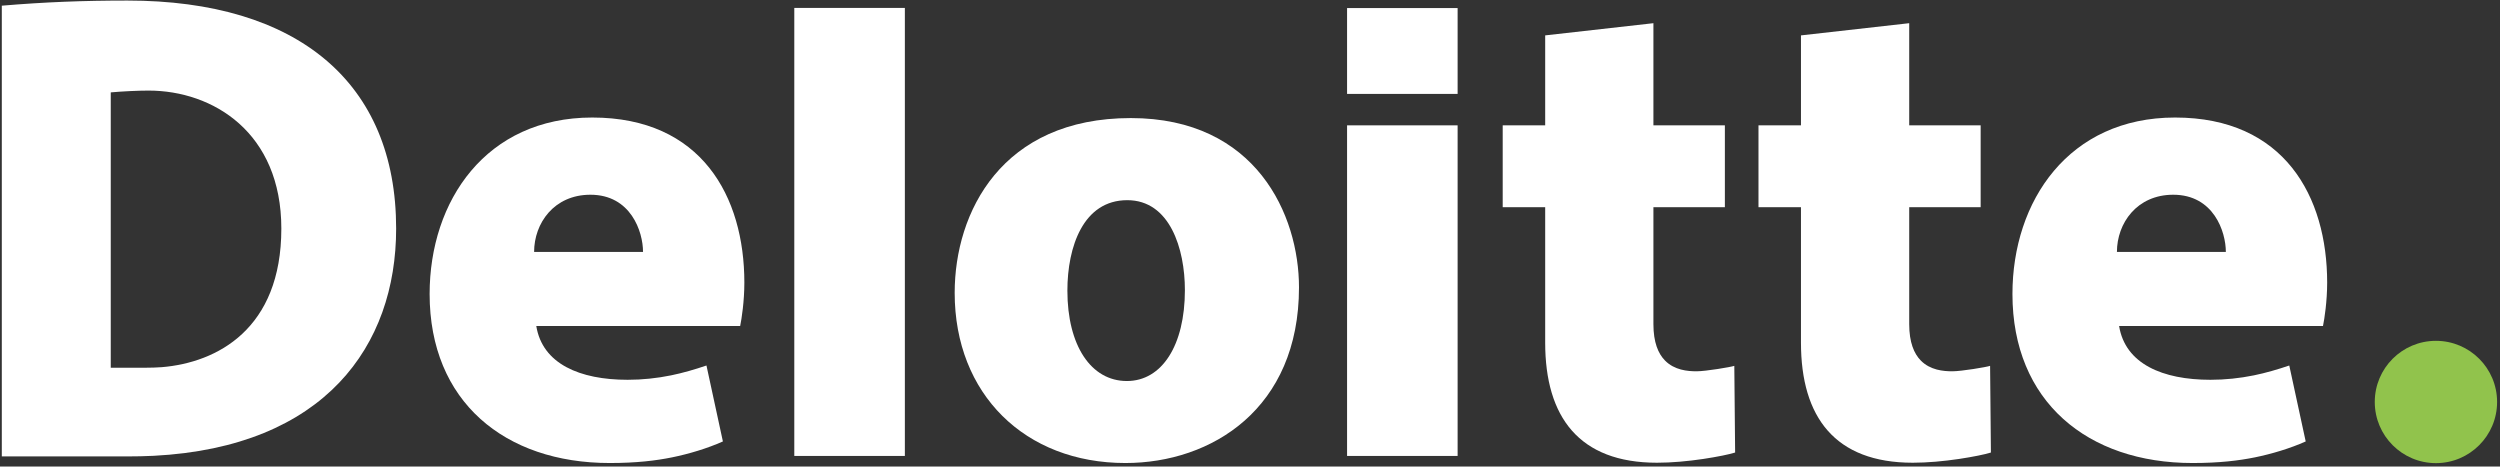 <?xml version="1.0" encoding="UTF-8" standalone="no"?>
<svg width="284px" height="53px" viewBox="0 0 284 53" version="1.1" xmlns="http://www.w3.org/2000/svg" xmlns:xlink="http://www.w3.org/1999/xlink">
    <rect x="0" y="0" width="284" height="53" fill="#333333" stroke="none"/>
    <!-- Generator: Sketch 3.8.3 (29802) - http://www.bohemiancoding.com/sketch -->
    <title>deloitte@2x</title>
    <desc>Created with Sketch.</desc>
    <defs></defs>
    <g id="Page-1" stroke="none" stroke-width="1" fill="none" fill-rule="evenodd">
        <g id="deloitte">
            <g>
                <path d="M80.254,41.521 C78.949,41.965 77.588,42.365 76.227,42.642 C74.63,42.967 72.977,43.144 71.297,43.144 C65.868,43.144 61.618,41.338 60.922,37.035 L84.083,37.035 C84.255,36.209 84.559,34.209 84.559,32.105 C84.559,22.327 79.694,13.351 67.282,13.351 C55.224,13.351 48.805,22.806 48.805,33.4 C48.805,45.613 57.344,52.599 69.265,52.599 C72.301,52.599 74.52,52.327 76.352,51.955 C78.254,51.567 80.349,50.941 82.121,50.148 L80.254,41.521 L80.254,41.521 Z M67.071,22.122 C71.661,22.122 73.048,26.316 73.048,28.619 L60.675,28.619 C60.675,25.357 62.942,22.122 67.071,22.122 L67.071,22.122 Z" id="Fill-1" fill="#FFFFFF"></path>
                <path d="M260.061,41.521 C258.756,41.965 257.395,42.365 256.034,42.642 C254.436,42.967 252.784,43.144 251.104,43.144 C245.676,43.144 241.426,41.338 240.731,37.035 L263.891,37.035 C264.063,36.209 264.366,34.209 264.366,32.105 C264.366,22.327 259.5,13.351 247.09,13.351 C235.032,13.351 228.614,22.806 228.614,33.4 C228.614,45.613 237.151,52.599 249.073,52.599 C252.108,52.599 254.327,52.327 256.161,51.955 C258.061,51.567 260.157,50.941 261.928,50.148 L260.061,41.521 L260.061,41.521 Z M246.879,22.122 C251.469,22.122 252.856,26.316 252.856,28.619 L240.483,28.619 C240.483,25.357 242.75,22.122 246.879,22.122 L246.879,22.122 Z" id="Fill-2" fill="#FFFFFF"></path>
                <polygon id="Fill-3" fill="#FFFFFF" points="90.232 51.795 102.792 51.795 102.792 0.9 90.232 0.9"></polygon>
                <path d="M127.846,52.599 C137.647,52.599 147.566,46.427 147.566,32.644 C147.566,24.437 142.704,13.413 128.461,13.413 C113.799,13.413 108.451,24.095 108.451,33.269 C108.451,44.781 116.445,52.599 127.846,52.599 L127.846,52.599 Z M128.015,43.284 C123.935,43.284 121.255,39.251 121.255,33.013 C121.255,28.045 123.051,22.74 128.058,22.74 C132.889,22.74 134.604,28.238 134.604,32.959 C134.604,39.225 131.998,43.284 128.015,43.284 L128.015,43.284 Z" id="Fill-4" fill="#FFFFFF"></path>
                <polygon id="Fill-5" fill="#FFFFFF" points="153.027 51.795 165.585 51.795 165.585 14.239 153.027 14.239"></polygon>
                <polygon id="Fill-6" fill="#FFFFFF" points="153.027 10.668 165.585 10.668 165.585 0.916 153.027 0.916"></polygon>
                <path d="M175.533,4.02 L175.533,14.234 L170.707,14.234 L170.707,23.541 L175.533,23.541 L175.533,38.926 C175.533,47.388 179.402,52.566 188.234,52.566 C189.89,52.566 191.76,52.396 193.483,52.138 C195.077,51.899 196.491,51.609 197.11,51.407 C197.12,51.397 197.018,41.597 197.018,41.561 C196.614,41.701 193.766,42.179 192.725,42.179 C191.715,42.179 190.214,42.051 189.142,40.954 C188.376,40.172 187.828,38.897 187.828,36.826 L187.828,23.541 L195.946,23.541 L195.946,14.234 L187.828,14.234 L187.828,2.634 L175.533,4.02" id="Fill-7" fill="#FFFFFF"></path>
                <path d="M204.59,4.02 L204.59,14.234 L199.764,14.234 L199.764,23.541 L204.59,23.541 L204.59,38.926 C204.59,47.388 208.459,52.566 217.292,52.566 C218.948,52.566 220.817,52.396 222.538,52.138 C224.133,51.899 225.547,51.609 226.167,51.407 C226.176,51.397 226.075,41.597 226.075,41.561 C225.67,41.701 222.825,42.179 221.782,42.179 C220.772,42.179 219.272,42.051 218.2,40.954 C217.434,40.172 216.887,38.897 216.887,36.826 L216.887,23.541 L225.002,23.541 L225.002,14.234 L216.887,14.234 L216.887,2.634 L204.59,4.02" id="Fill-8" fill="#FFFFFF"></path>
                <path d="M269.774,45.663 C269.774,41.827 272.885,38.718 276.721,38.718 C280.557,38.718 283.67,41.827 283.67,45.663 C283.67,49.502 280.557,52.611 276.721,52.611 C272.885,52.611 269.774,49.502 269.774,45.663" id="Fill-9" fill="#91C34C"></path>
                <path d="M18.373,41.711 C17.852,41.754 17.067,41.773 16.564,41.773 L12.581,41.773 C12.587,41.769 12.581,10.495 12.581,10.495 C13.959,10.372 15.709,10.29 16.878,10.29 C24.18,10.29 31.96,15.028 31.96,25.969 C31.96,37.385 24.648,41.193 18.373,41.711 L18.373,41.711 Z M0.205,51.85 L14.418,51.85 C15.38,51.85 16.544,51.827 17.456,51.78 C36.908,50.775 45.002,39.262 45.002,25.969 C45.002,9.364 33.802,0.063 14.474,0.063 C9.513,0.063 5.103,0.232 0.205,0.645 L0.205,51.85 L0.205,51.85 Z" id="Fill-10" fill="#FFFFFF"></path>
            </g>
        </g>
    </g>
</svg>